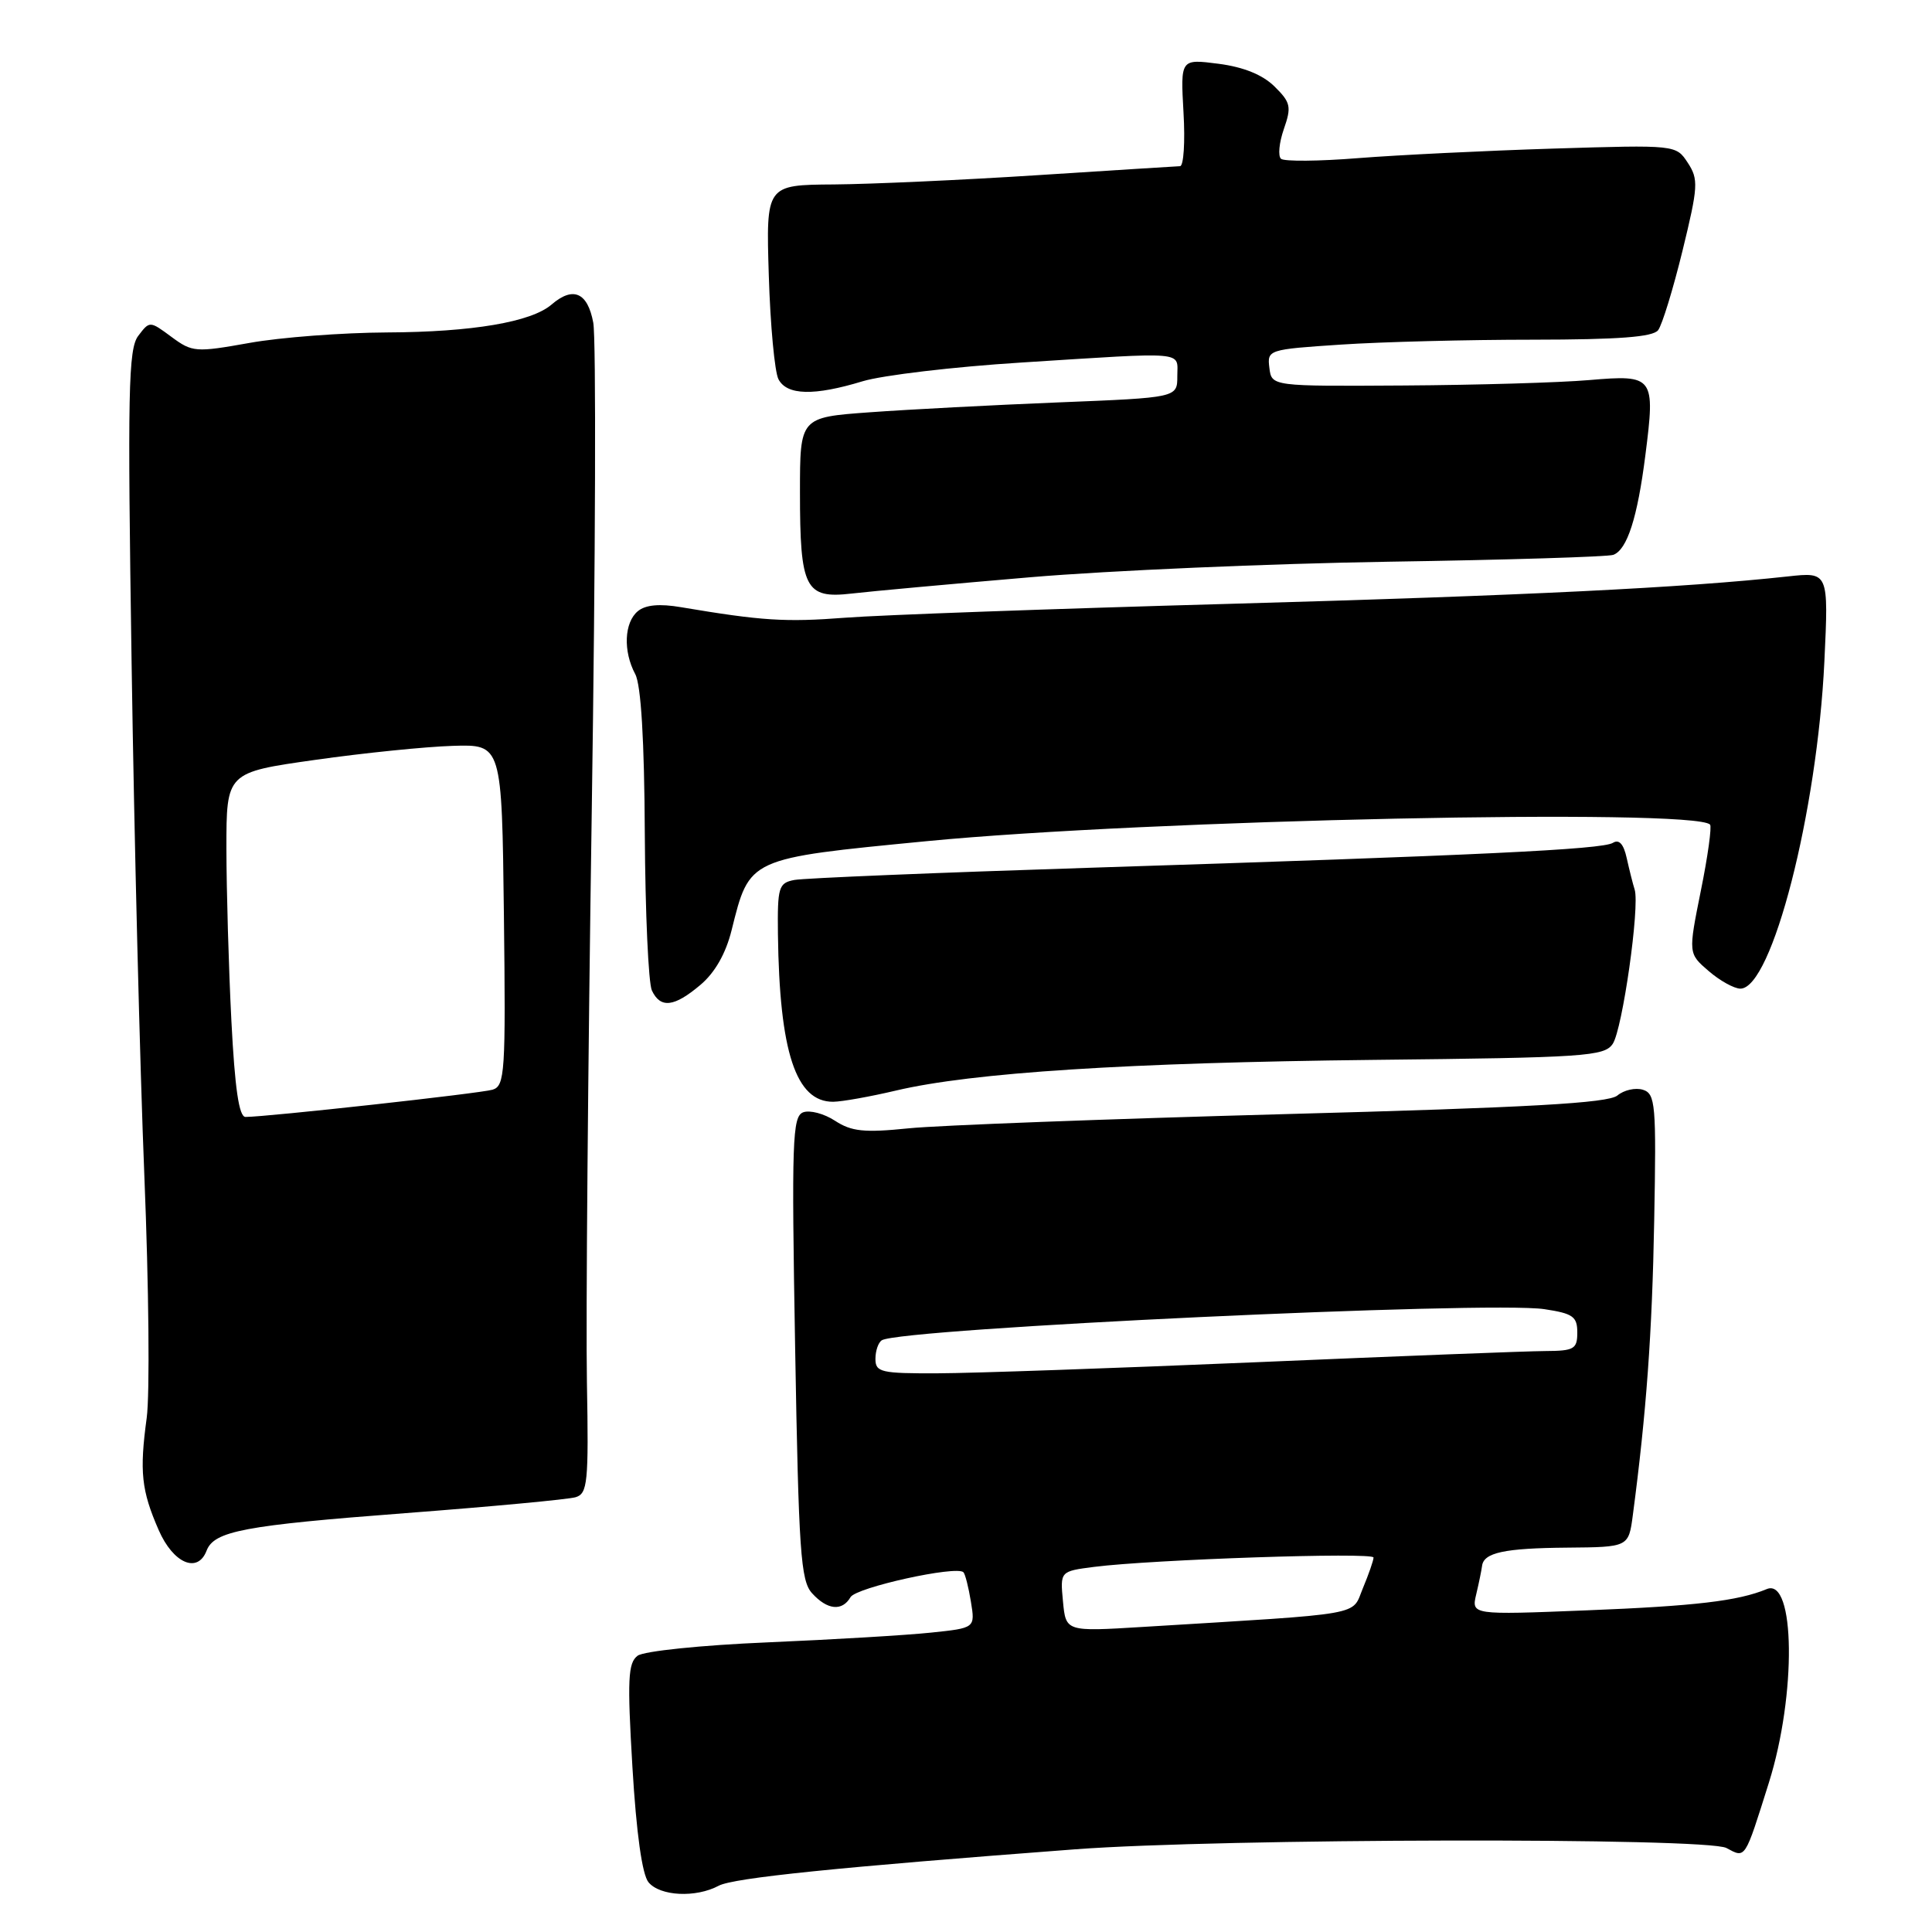 <?xml version="1.0" encoding="UTF-8" standalone="no"?>
<!DOCTYPE svg PUBLIC "-//W3C//DTD SVG 1.1//EN" "http://www.w3.org/Graphics/SVG/1.1/DTD/svg11.dtd" >
<svg xmlns="http://www.w3.org/2000/svg" xmlns:xlink="http://www.w3.org/1999/xlink" version="1.1" viewBox="0 0 256 256">
 <g >
 <path fill="currentColor"
d=" M 95.23 249.87 C 97.19 248.83 110.94 247.42 142.50 245.04 C 161.78 243.59 226.13 243.46 228.76 244.87 C 231.32 246.24 231.15 246.50 234.39 236.20 C 238.05 224.56 237.88 209.00 234.11 210.56 C 230.31 212.14 224.60 212.81 210.23 213.38 C 194.96 213.99 194.96 213.99 195.61 211.24 C 195.97 209.73 196.31 208.05 196.38 207.50 C 196.59 205.73 199.32 205.14 207.65 205.07 C 215.80 205.00 215.80 205.00 216.36 200.75 C 218.15 187.21 218.92 176.66 219.19 161.74 C 219.48 146.33 219.36 144.93 217.70 144.40 C 216.71 144.09 215.19 144.43 214.31 145.16 C 213.09 146.17 202.62 146.76 170.11 147.63 C 146.67 148.27 124.30 149.11 120.39 149.51 C 114.51 150.11 112.83 149.93 110.65 148.51 C 109.20 147.56 107.30 147.06 106.42 147.39 C 104.99 147.94 104.88 151.18 105.36 178.61 C 105.83 205.61 106.09 209.45 107.60 211.11 C 109.62 213.34 111.59 213.54 112.70 211.63 C 113.45 210.34 126.74 207.41 127.66 208.33 C 127.89 208.56 128.34 210.32 128.65 212.23 C 129.22 215.72 129.22 215.72 123.36 216.33 C 120.14 216.67 110.41 217.25 101.74 217.62 C 92.92 217.99 85.33 218.78 84.49 219.39 C 83.21 220.34 83.11 222.52 83.80 234.16 C 84.32 242.90 85.09 248.40 85.93 249.41 C 87.46 251.26 92.21 251.49 95.23 249.87 Z  M 27.37 205.48 C 28.37 202.87 32.31 202.13 53.71 200.50 C 65.14 199.63 75.29 198.68 76.27 198.39 C 77.86 197.91 78.01 196.47 77.77 183.18 C 77.62 175.10 77.91 141.05 78.41 107.50 C 78.91 73.95 79.00 44.81 78.61 42.75 C 77.86 38.73 75.93 37.90 73.08 40.36 C 70.39 42.67 62.58 44.00 51.31 44.05 C 45.36 44.08 37.15 44.70 33.05 45.44 C 25.93 46.71 25.48 46.68 22.72 44.64 C 19.84 42.51 19.83 42.51 18.32 44.50 C 17.00 46.24 16.89 51.83 17.44 88.00 C 17.78 110.83 18.54 141.37 19.13 155.87 C 19.72 170.37 19.86 184.77 19.44 187.87 C 18.47 195.02 18.73 197.49 21.03 202.75 C 22.95 207.15 26.19 208.55 27.37 205.48 Z  M 118.74 144.50 C 128.83 142.12 149.44 140.80 182.00 140.44 C 210.08 140.14 212.59 139.97 213.70 138.31 C 214.99 136.35 217.30 120.10 216.60 117.87 C 216.36 117.12 215.89 115.24 215.55 113.71 C 215.14 111.84 214.54 111.17 213.72 111.68 C 212.30 112.56 195.96 113.34 144.50 114.98 C 124.15 115.63 106.49 116.36 105.25 116.60 C 103.17 117.00 103.01 117.55 103.08 123.77 C 103.28 139.42 105.46 146.02 110.40 145.99 C 111.56 145.98 115.31 145.31 118.74 144.50 Z  M 92.80 130.51 C 94.72 128.90 96.17 126.36 96.94 123.26 C 99.34 113.64 99.05 113.77 122.78 111.46 C 152.02 108.62 224.41 107.08 226.59 109.26 C 226.84 109.51 226.30 113.46 225.37 118.03 C 223.70 126.34 223.70 126.34 226.41 128.67 C 227.89 129.95 229.79 131.00 230.61 131.00 C 234.79 131.00 240.79 107.62 241.74 87.64 C 242.30 75.79 242.30 75.79 236.90 76.38 C 223.17 77.88 202.22 78.91 163.00 80.01 C 139.62 80.66 116.67 81.49 112.00 81.85 C 104.05 82.46 100.95 82.26 90.26 80.46 C 87.39 79.97 85.53 80.14 84.51 80.99 C 82.71 82.49 82.55 86.29 84.17 89.32 C 84.94 90.74 85.38 98.08 85.44 110.50 C 85.50 120.95 85.92 130.29 86.38 131.25 C 87.52 133.65 89.32 133.45 92.80 130.51 Z  M 136.50 76.49 C 146.95 75.60 168.32 74.68 184.00 74.43 C 199.68 74.19 213.07 73.78 213.77 73.52 C 215.61 72.84 216.97 68.60 218.02 60.32 C 219.35 49.88 219.16 49.63 210.60 50.36 C 206.69 50.70 195.62 51.02 186.00 51.08 C 168.50 51.19 168.50 51.19 168.20 48.75 C 167.90 46.34 168.04 46.30 177.70 45.66 C 183.09 45.30 194.53 45.01 203.13 45.01 C 214.45 45.00 219.02 44.66 219.71 43.75 C 220.24 43.06 221.69 38.33 222.94 33.23 C 225.02 24.71 225.08 23.77 223.64 21.57 C 222.08 19.19 222.08 19.19 205.79 19.69 C 196.83 19.97 185.22 20.54 180.00 20.95 C 174.78 21.37 170.16 21.41 169.74 21.04 C 169.32 20.67 169.49 18.90 170.12 17.09 C 171.15 14.14 171.02 13.57 168.88 11.46 C 167.31 9.91 164.78 8.88 161.46 8.45 C 156.42 7.80 156.42 7.80 156.82 14.90 C 157.05 18.80 156.84 22.01 156.36 22.02 C 155.89 22.04 147.40 22.57 137.50 23.21 C 127.60 23.85 115.45 24.40 110.50 24.44 C 101.50 24.50 101.50 24.50 101.87 36.50 C 102.07 43.10 102.65 49.29 103.15 50.25 C 104.27 52.39 107.86 52.48 114.30 50.52 C 116.94 49.72 126.39 48.60 135.30 48.04 C 157.54 46.63 156.00 46.49 156.00 49.84 C 156.00 52.69 156.00 52.69 140.25 53.32 C 131.59 53.67 120.34 54.26 115.25 54.63 C 106.00 55.30 106.00 55.30 106.00 65.22 C 106.00 78.00 106.69 79.36 112.84 78.65 C 115.40 78.35 126.05 77.38 136.50 76.49 Z  M 140.85 212.20 C 140.47 208.20 140.47 208.20 144.98 207.62 C 152.66 206.64 182.00 205.65 182.00 206.38 C 182.00 206.76 181.37 208.57 180.60 210.42 C 179.03 214.16 181.40 213.74 151.36 215.58 C 141.23 216.20 141.23 216.20 140.85 212.20 Z  M 116.00 180.06 C 116.00 178.99 116.38 177.88 116.85 177.59 C 119.39 176.02 197.26 172.36 204.63 173.47 C 208.42 174.04 209.00 174.45 209.00 176.56 C 209.00 178.76 208.58 179.00 204.75 179.02 C 202.41 179.03 185.20 179.70 166.50 180.50 C 147.80 181.29 128.79 181.96 124.25 181.97 C 116.74 182.00 116.00 181.83 116.00 180.06 Z  M 30.66 135.25 C 30.30 128.24 30.01 117.97 30.00 112.43 C 30.00 102.35 30.00 102.35 41.75 100.69 C 48.21 99.77 56.42 98.94 60.00 98.83 C 66.50 98.63 66.50 98.63 66.77 121.24 C 67.02 142.13 66.90 143.89 65.27 144.39 C 63.65 144.88 35.34 148.00 32.53 148.00 C 31.67 148.00 31.12 144.24 30.66 135.25 Z "/>
</g>
</svg>
